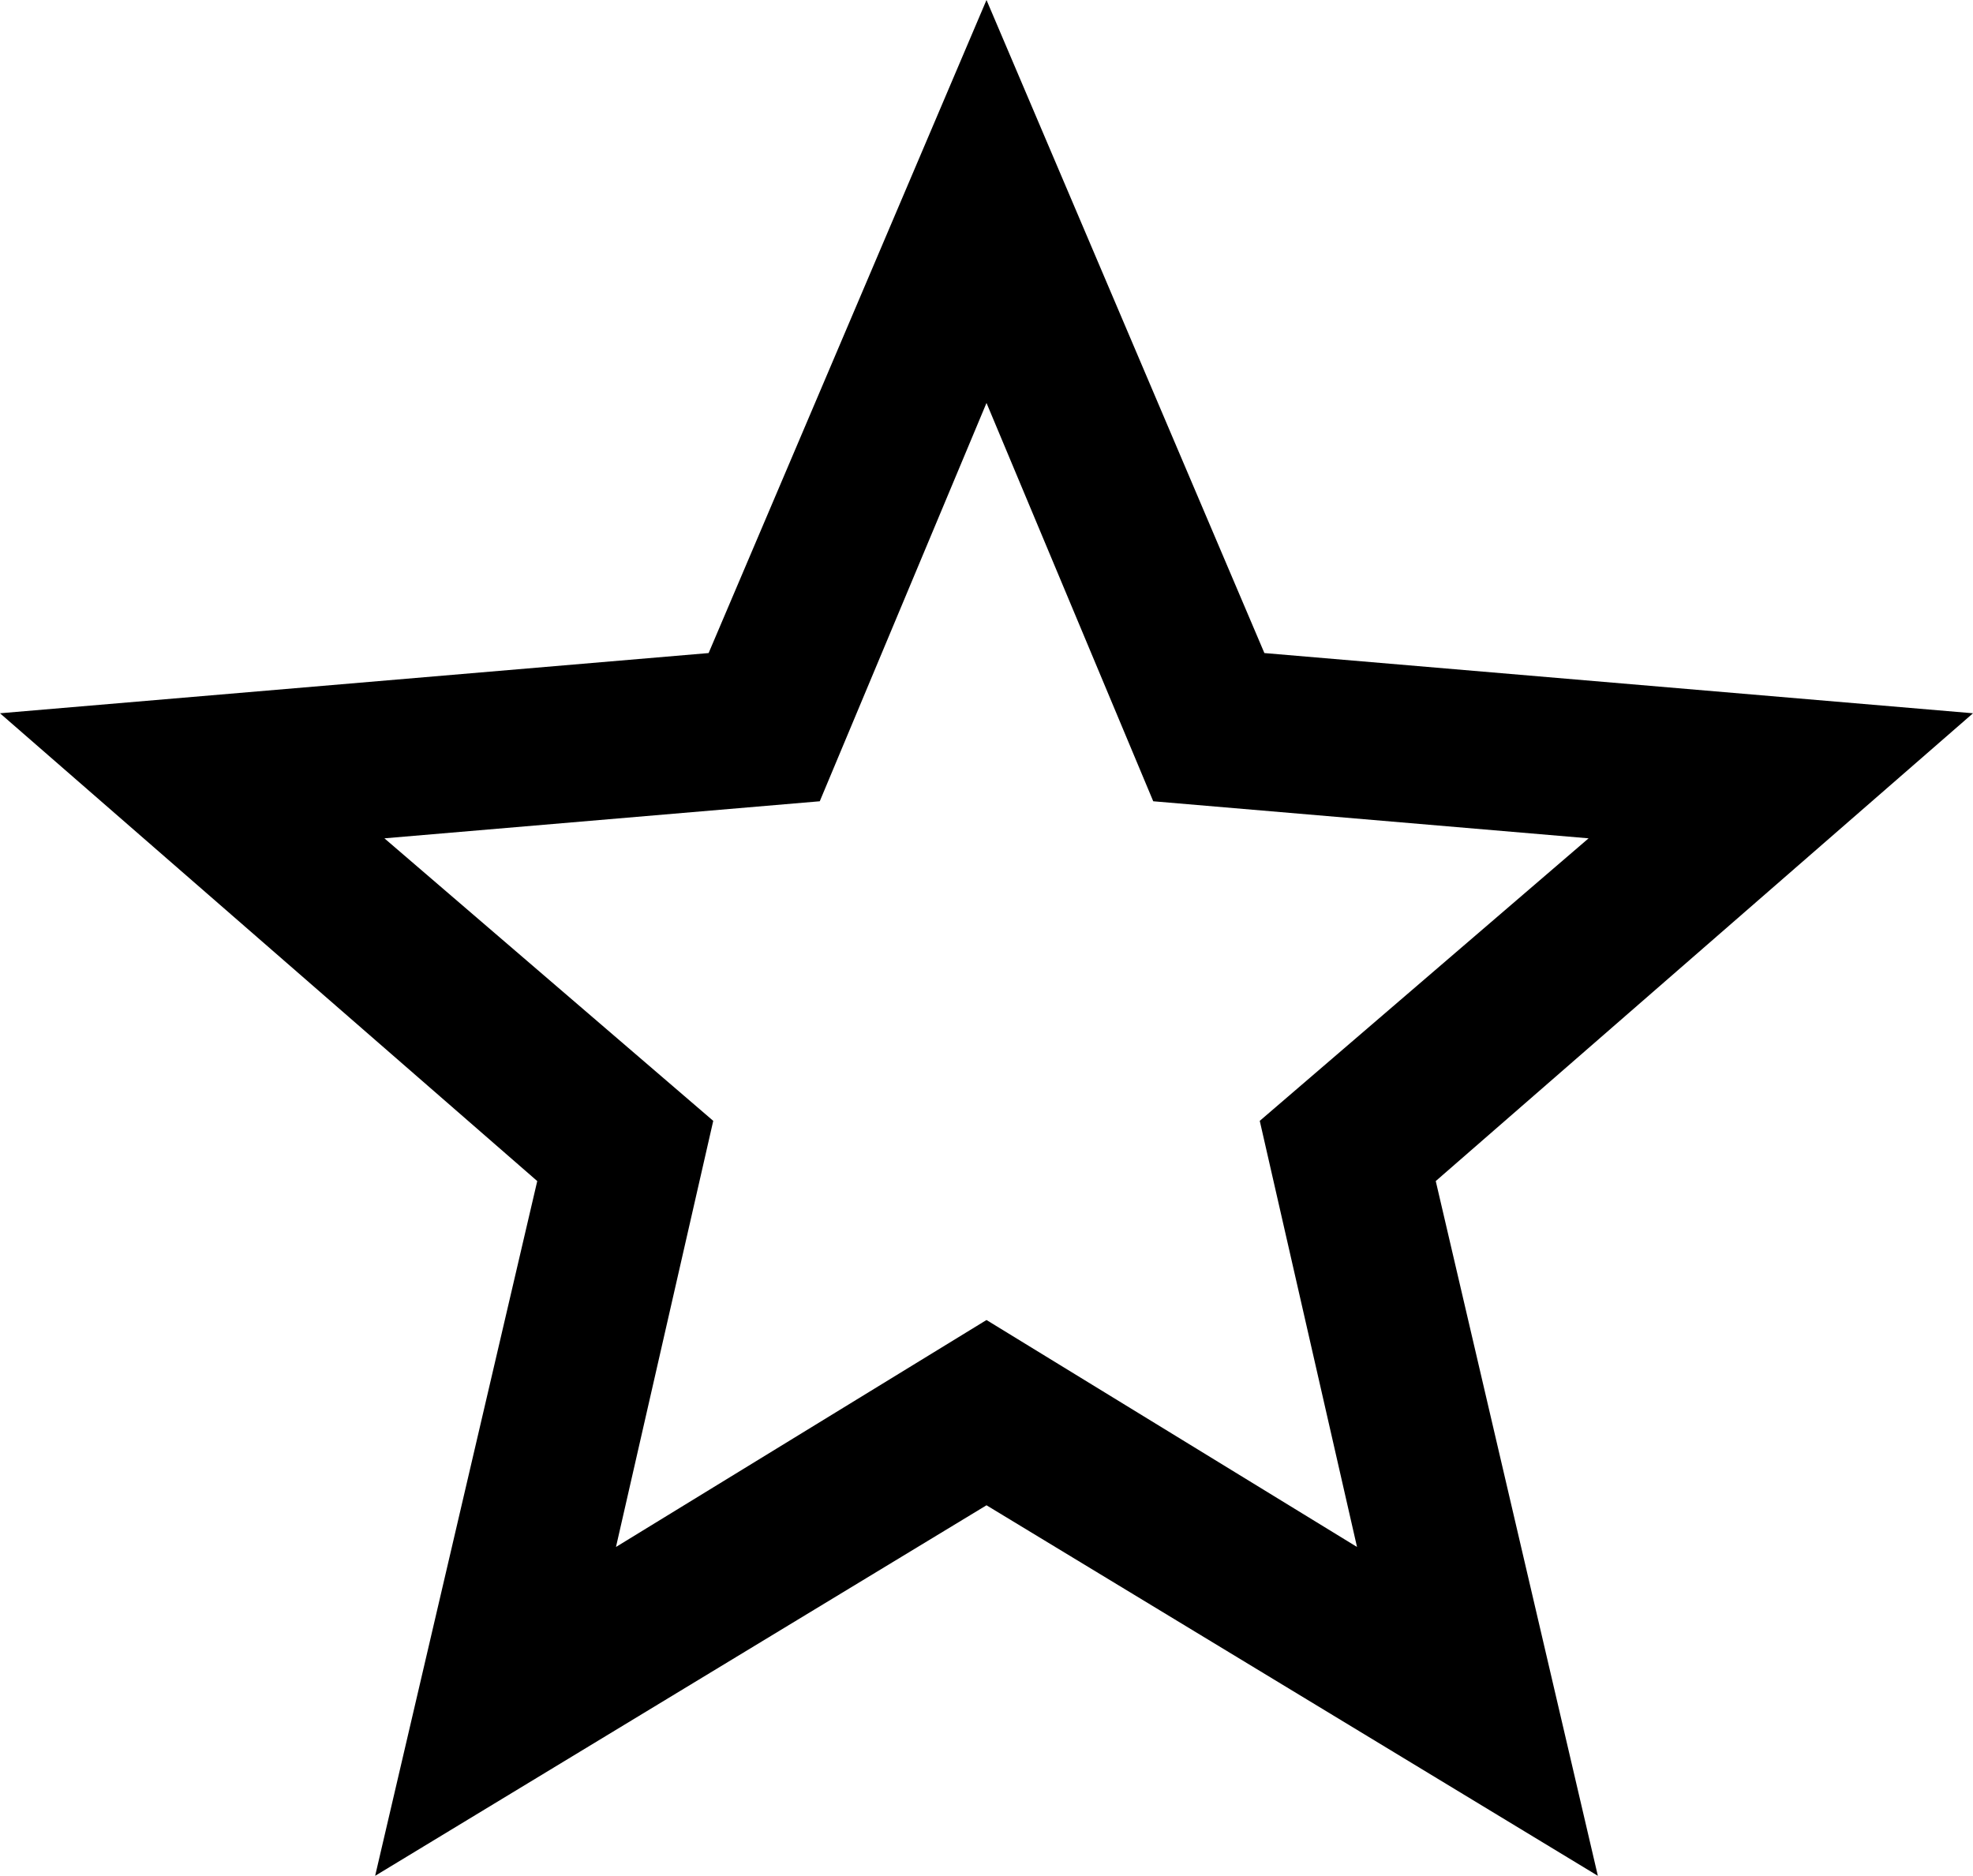 <svg xmlns="http://www.w3.org/2000/svg" viewBox="43 0 426 405">
      <g transform="scale(1 -1) translate(0 -405)">
        <path d="M256 120 176 71 197 163 126 224 220 232 256 318 292 232 386 224 315 163 336 71ZM469 251 316 264 256 405 196 264 43 251 159 150 124 0 256 80 388 0 353 150Z" />
      </g>
    </svg>